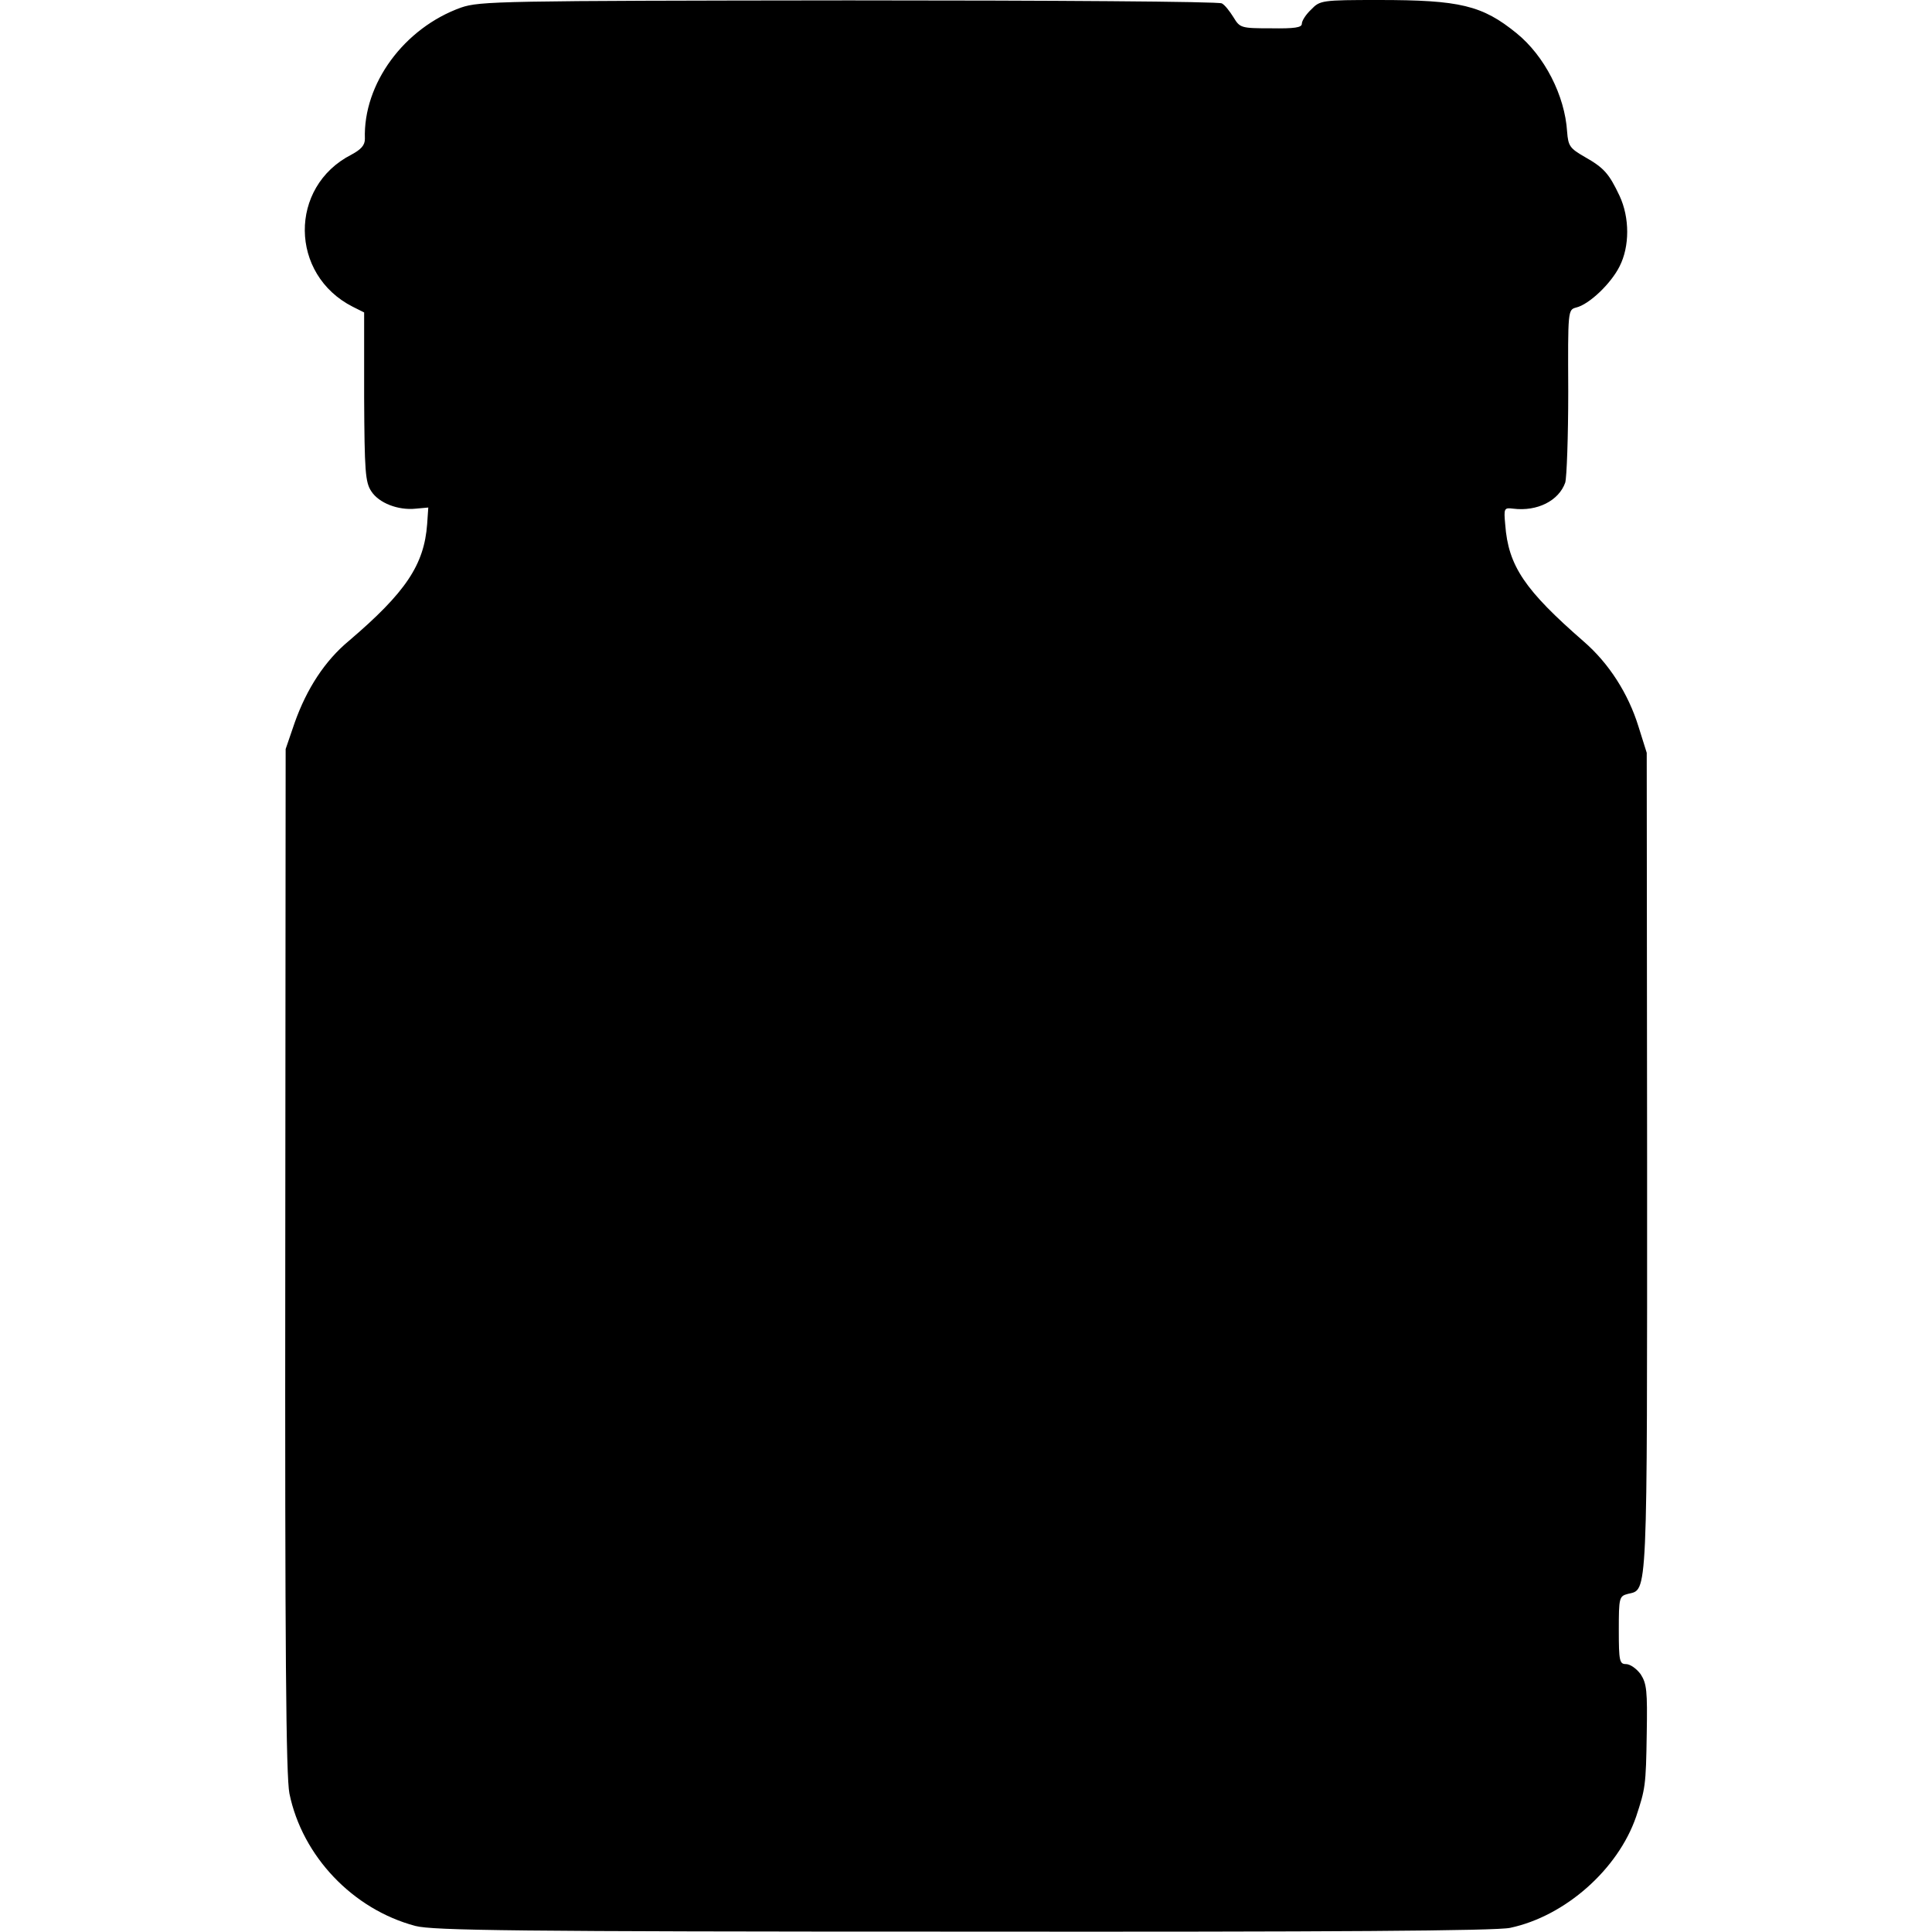 <?xml version="1.0" standalone="no"?>
<!DOCTYPE svg PUBLIC "-//W3C//DTD SVG 20010904//EN"
 "http://www.w3.org/TR/2001/REC-SVG-20010904/DTD/svg10.dtd">
<svg version="1.0" xmlns="http://www.w3.org/2000/svg"
 width="512pt" height="512pt" viewBox="0 0 512 512"
 preserveAspectRatio="xMidYMid meet">
<g transform="translate(0,512) scale(0.1,-0.1)"
fill="#000000" stroke="none">
<path d="M1222 5100 c-151 -54 -260 -202 -255 -348 0 -17 -10 -28 -36 -42
-166 -85 -164 -318 4 -403 l30 -15 0 -224 c1 -197 3 -226 19 -250 20 -31 71
-51 118 -46 l33 3 -3 -44 c-8 -108 -57 -181 -207 -309 -64 -53 -112 -127 -144
-217 l-24 -70 -1 -1354 c-1 -1037 2 -1368 11 -1414 34 -166 168 -307 334 -351
46 -12 265 -15 1451 -15 982 -1 1413 2 1450 10 146 31 286 155 334 295 24 73
26 81 28 219 2 114 0 133 -16 158 -11 15 -28 27 -39 27 -17 0 -19 8 -19 90 0
86 1 90 24 96 53 13 51 -28 51 1143 l-1 1086 -22 70 c-27 87 -78 167 -145 225
-156 136 -200 200 -208 310 -4 43 -3 45 21 42 64 -8 121 21 138 69 4 13 8 122
8 241 -1 216 -1 217 21 223 34 8 92 63 115 109 27 53 27 129 0 187 -28 59 -41
74 -92 103 -40 23 -44 29 -47 67 -6 96 -60 201 -134 261 -91 74 -150 88 -365
88 -151 0 -156 -1 -179 -25 -14 -13 -25 -30 -25 -38 0 -10 -19 -13 -82 -12
-79 0 -82 1 -99 29 -10 16 -23 33 -31 37 -7 5 -452 8 -988 8 -924 -1 -978 -2
-1028 -19z"/>
</g>
</svg>
